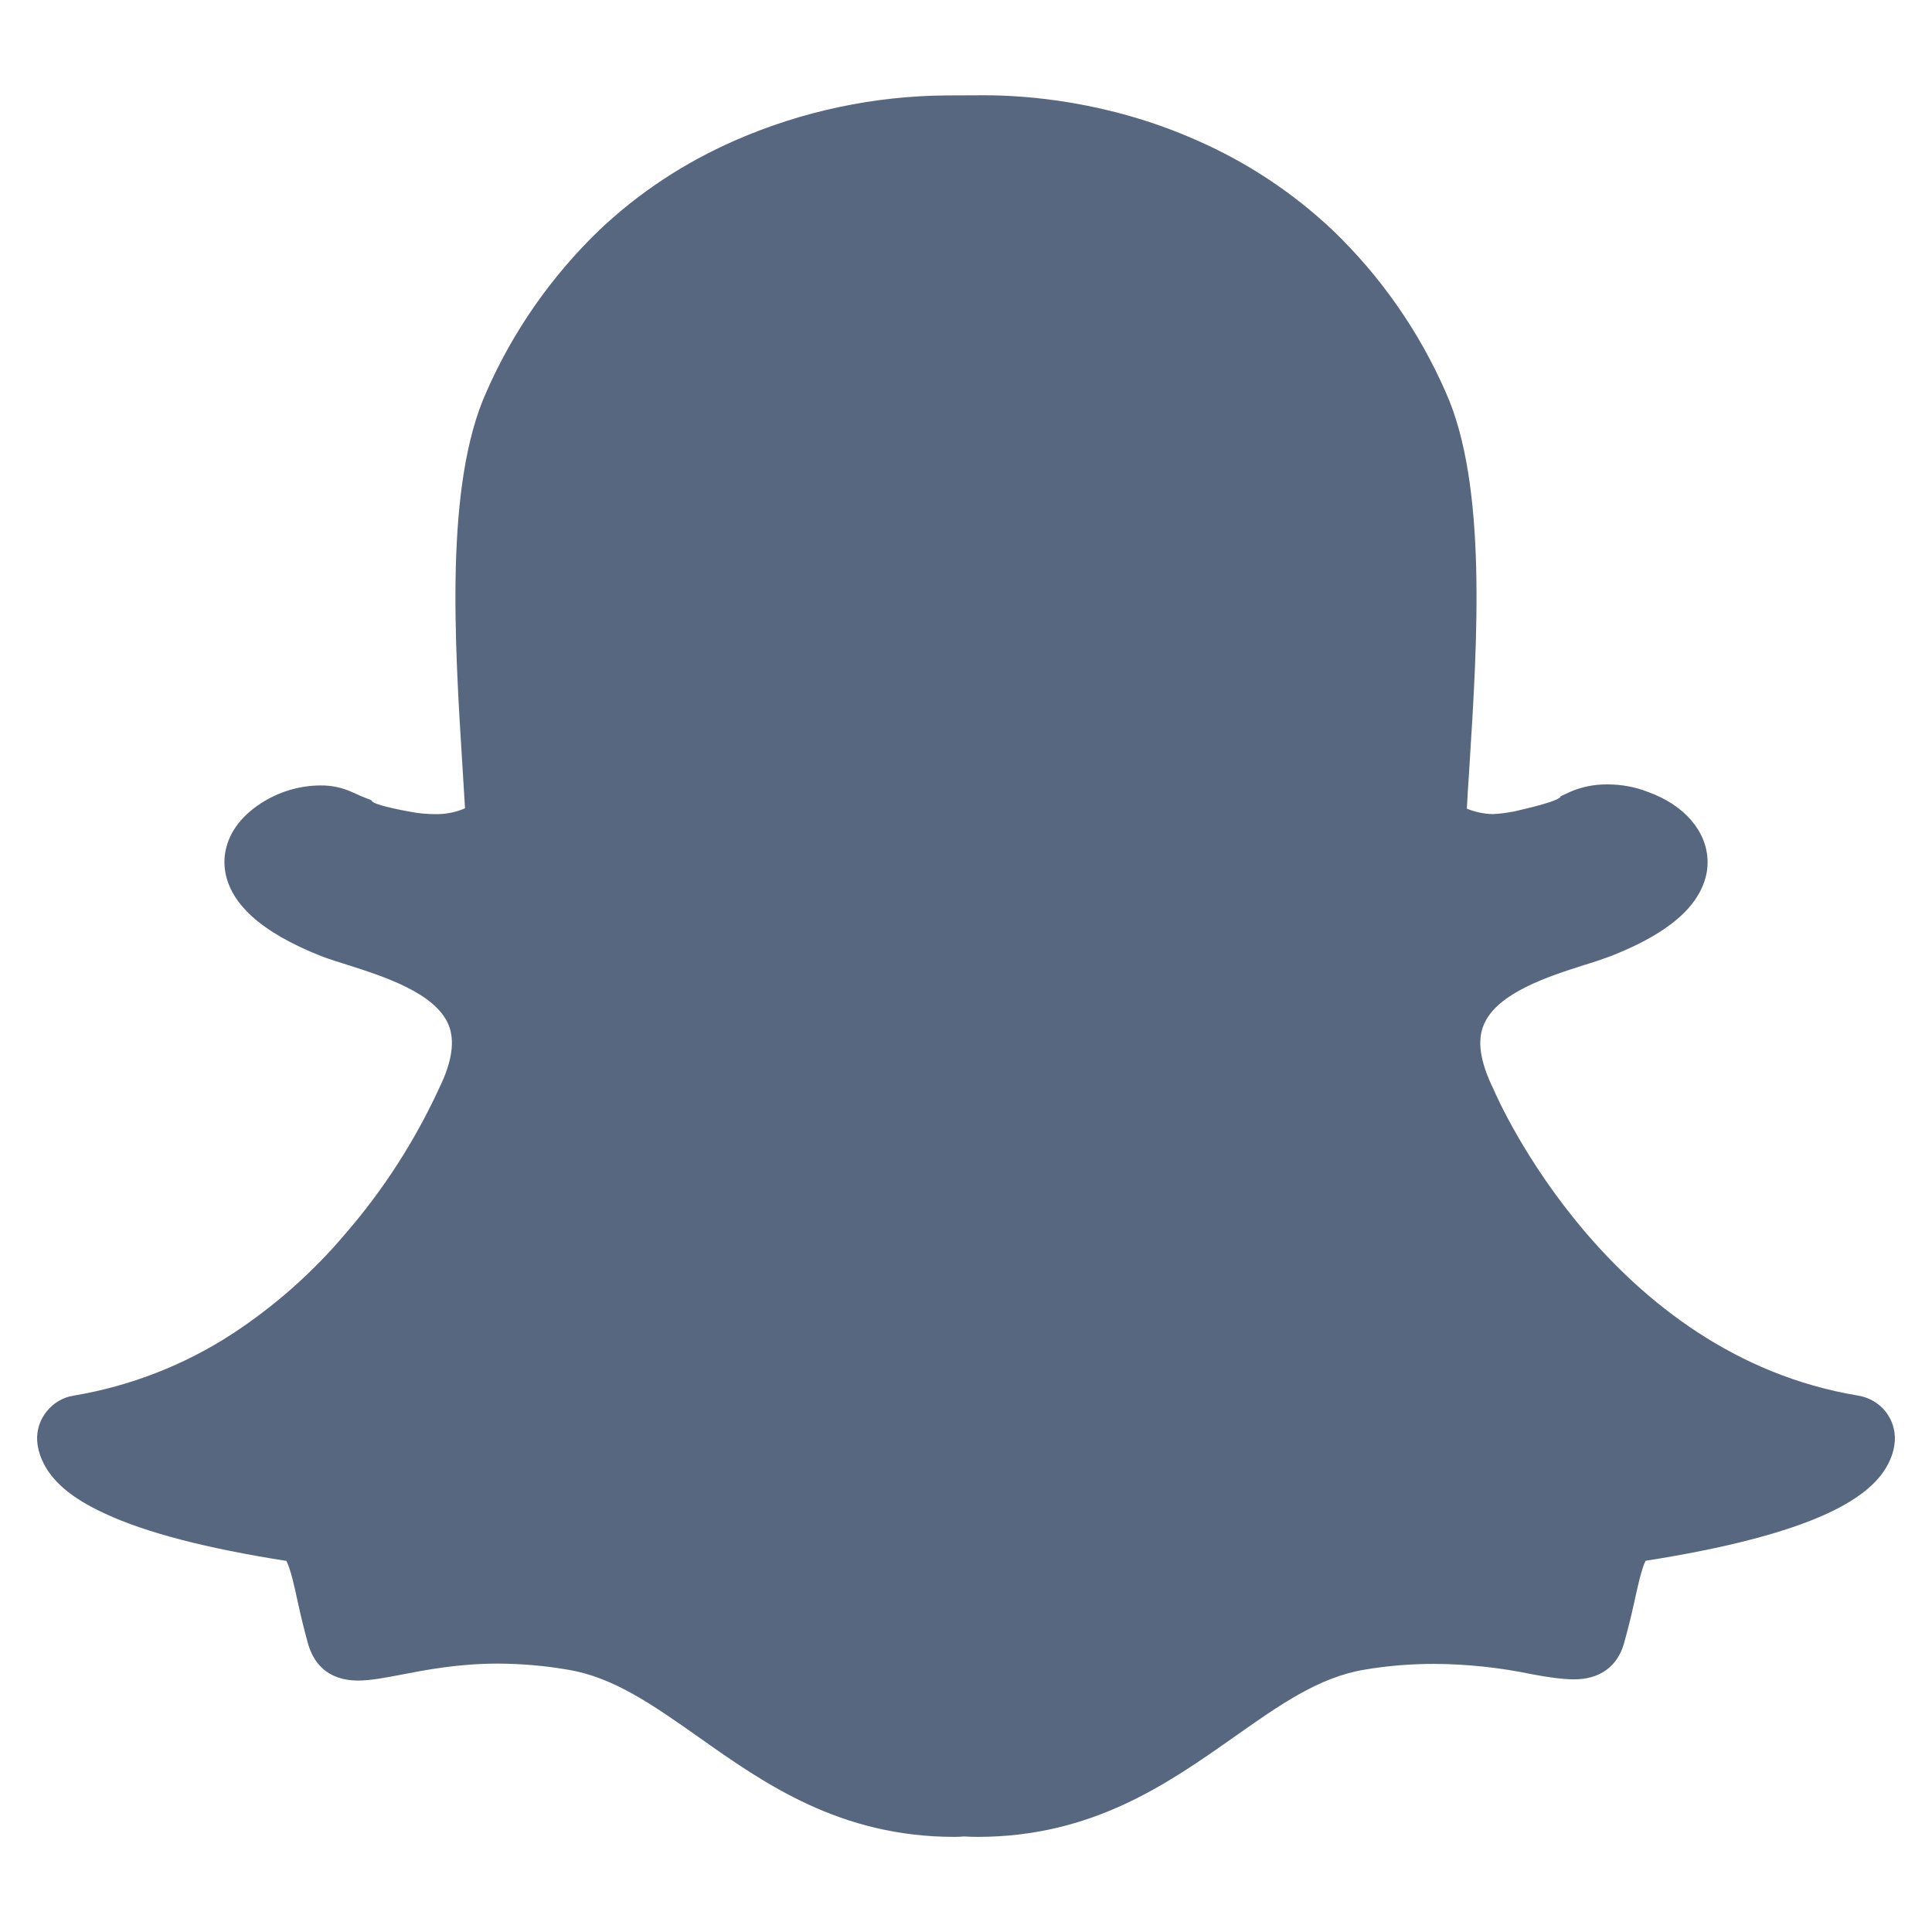 <svg width="13" height="13" viewBox="0 0 13 13" fill="none" xmlns="http://www.w3.org/2000/svg">
<path d="M10.188 5.46C10.395 5.413 10.5 5.379 10.501 5.358C10.522 5.348 10.543 5.339 10.563 5.329C10.643 5.294 10.73 5.277 10.817 5.278C10.912 5.278 11.007 5.296 11.089 5.329C11.333 5.416 11.486 5.594 11.49 5.794C11.492 5.876 11.467 6.003 11.339 6.135C11.231 6.245 11.068 6.343 10.84 6.433C10.78 6.455 10.719 6.476 10.658 6.494C10.426 6.568 10.076 6.679 9.985 6.893C9.938 7.001 9.958 7.144 10.051 7.332C10.081 7.404 10.834 9.116 12.505 9.391C12.576 9.403 12.64 9.44 12.686 9.496C12.731 9.552 12.754 9.623 12.75 9.695C12.747 9.739 12.736 9.783 12.718 9.823C12.658 9.963 12.52 10.08 12.296 10.184C12.021 10.311 11.61 10.418 11.073 10.502C11.046 10.554 11.017 10.686 10.999 10.77C10.978 10.867 10.954 10.964 10.927 11.06C10.883 11.213 10.765 11.3 10.592 11.3C10.52 11.3 10.426 11.288 10.305 11.265C10.089 11.22 9.869 11.197 9.649 11.196C9.496 11.196 9.339 11.208 9.18 11.235C8.874 11.286 8.61 11.472 8.304 11.688C7.857 12.002 7.351 12.36 6.577 12.36C6.547 12.36 6.517 12.359 6.487 12.357C6.466 12.359 6.445 12.36 6.424 12.36C5.651 12.36 5.144 12.002 4.697 11.686C4.391 11.471 4.127 11.285 3.821 11.235C3.666 11.208 3.51 11.195 3.352 11.194C3.079 11.194 2.858 11.238 2.697 11.269C2.587 11.29 2.492 11.308 2.41 11.308C2.191 11.308 2.107 11.176 2.074 11.065C2.047 10.968 2.023 10.87 2.002 10.772C1.983 10.683 1.955 10.555 1.927 10.503C1.391 10.419 0.98 10.313 0.705 10.184C0.48 10.081 0.342 9.963 0.282 9.822C0.264 9.782 0.253 9.739 0.25 9.695C0.246 9.623 0.269 9.552 0.315 9.496C0.36 9.44 0.424 9.402 0.495 9.391C0.876 9.327 1.239 9.186 1.562 8.976C1.846 8.79 2.102 8.564 2.321 8.305C2.579 8.008 2.793 7.675 2.957 7.318C3.042 7.144 3.063 7.001 3.017 6.893C2.926 6.679 2.574 6.568 2.343 6.494C2.277 6.473 2.214 6.454 2.16 6.433C1.958 6.353 1.802 6.263 1.695 6.166C1.5 5.989 1.5 5.816 1.517 5.728C1.542 5.594 1.636 5.475 1.782 5.389C1.895 5.322 2.024 5.286 2.155 5.285C2.228 5.284 2.301 5.299 2.367 5.329C2.412 5.35 2.457 5.369 2.5 5.385C2.501 5.405 2.587 5.43 2.759 5.462C2.817 5.473 2.872 5.478 2.924 5.478C2.995 5.48 3.064 5.467 3.129 5.439L3.112 5.161C3.059 4.316 2.992 3.263 3.272 2.639C3.452 2.228 3.711 1.858 4.034 1.547C4.298 1.297 4.604 1.095 4.946 0.945C5.396 0.748 5.883 0.645 6.374 0.642L6.621 0.641C6.899 0.641 7.454 0.679 8.048 0.942C8.386 1.089 8.695 1.293 8.963 1.545C9.288 1.856 9.548 2.228 9.728 2.639C10.008 3.264 9.941 4.317 9.887 5.163L9.885 5.199C9.879 5.282 9.874 5.363 9.87 5.441C9.925 5.464 9.983 5.476 10.043 5.478C10.089 5.476 10.137 5.47 10.188 5.46Z" fill="#586780"/>
</svg>
